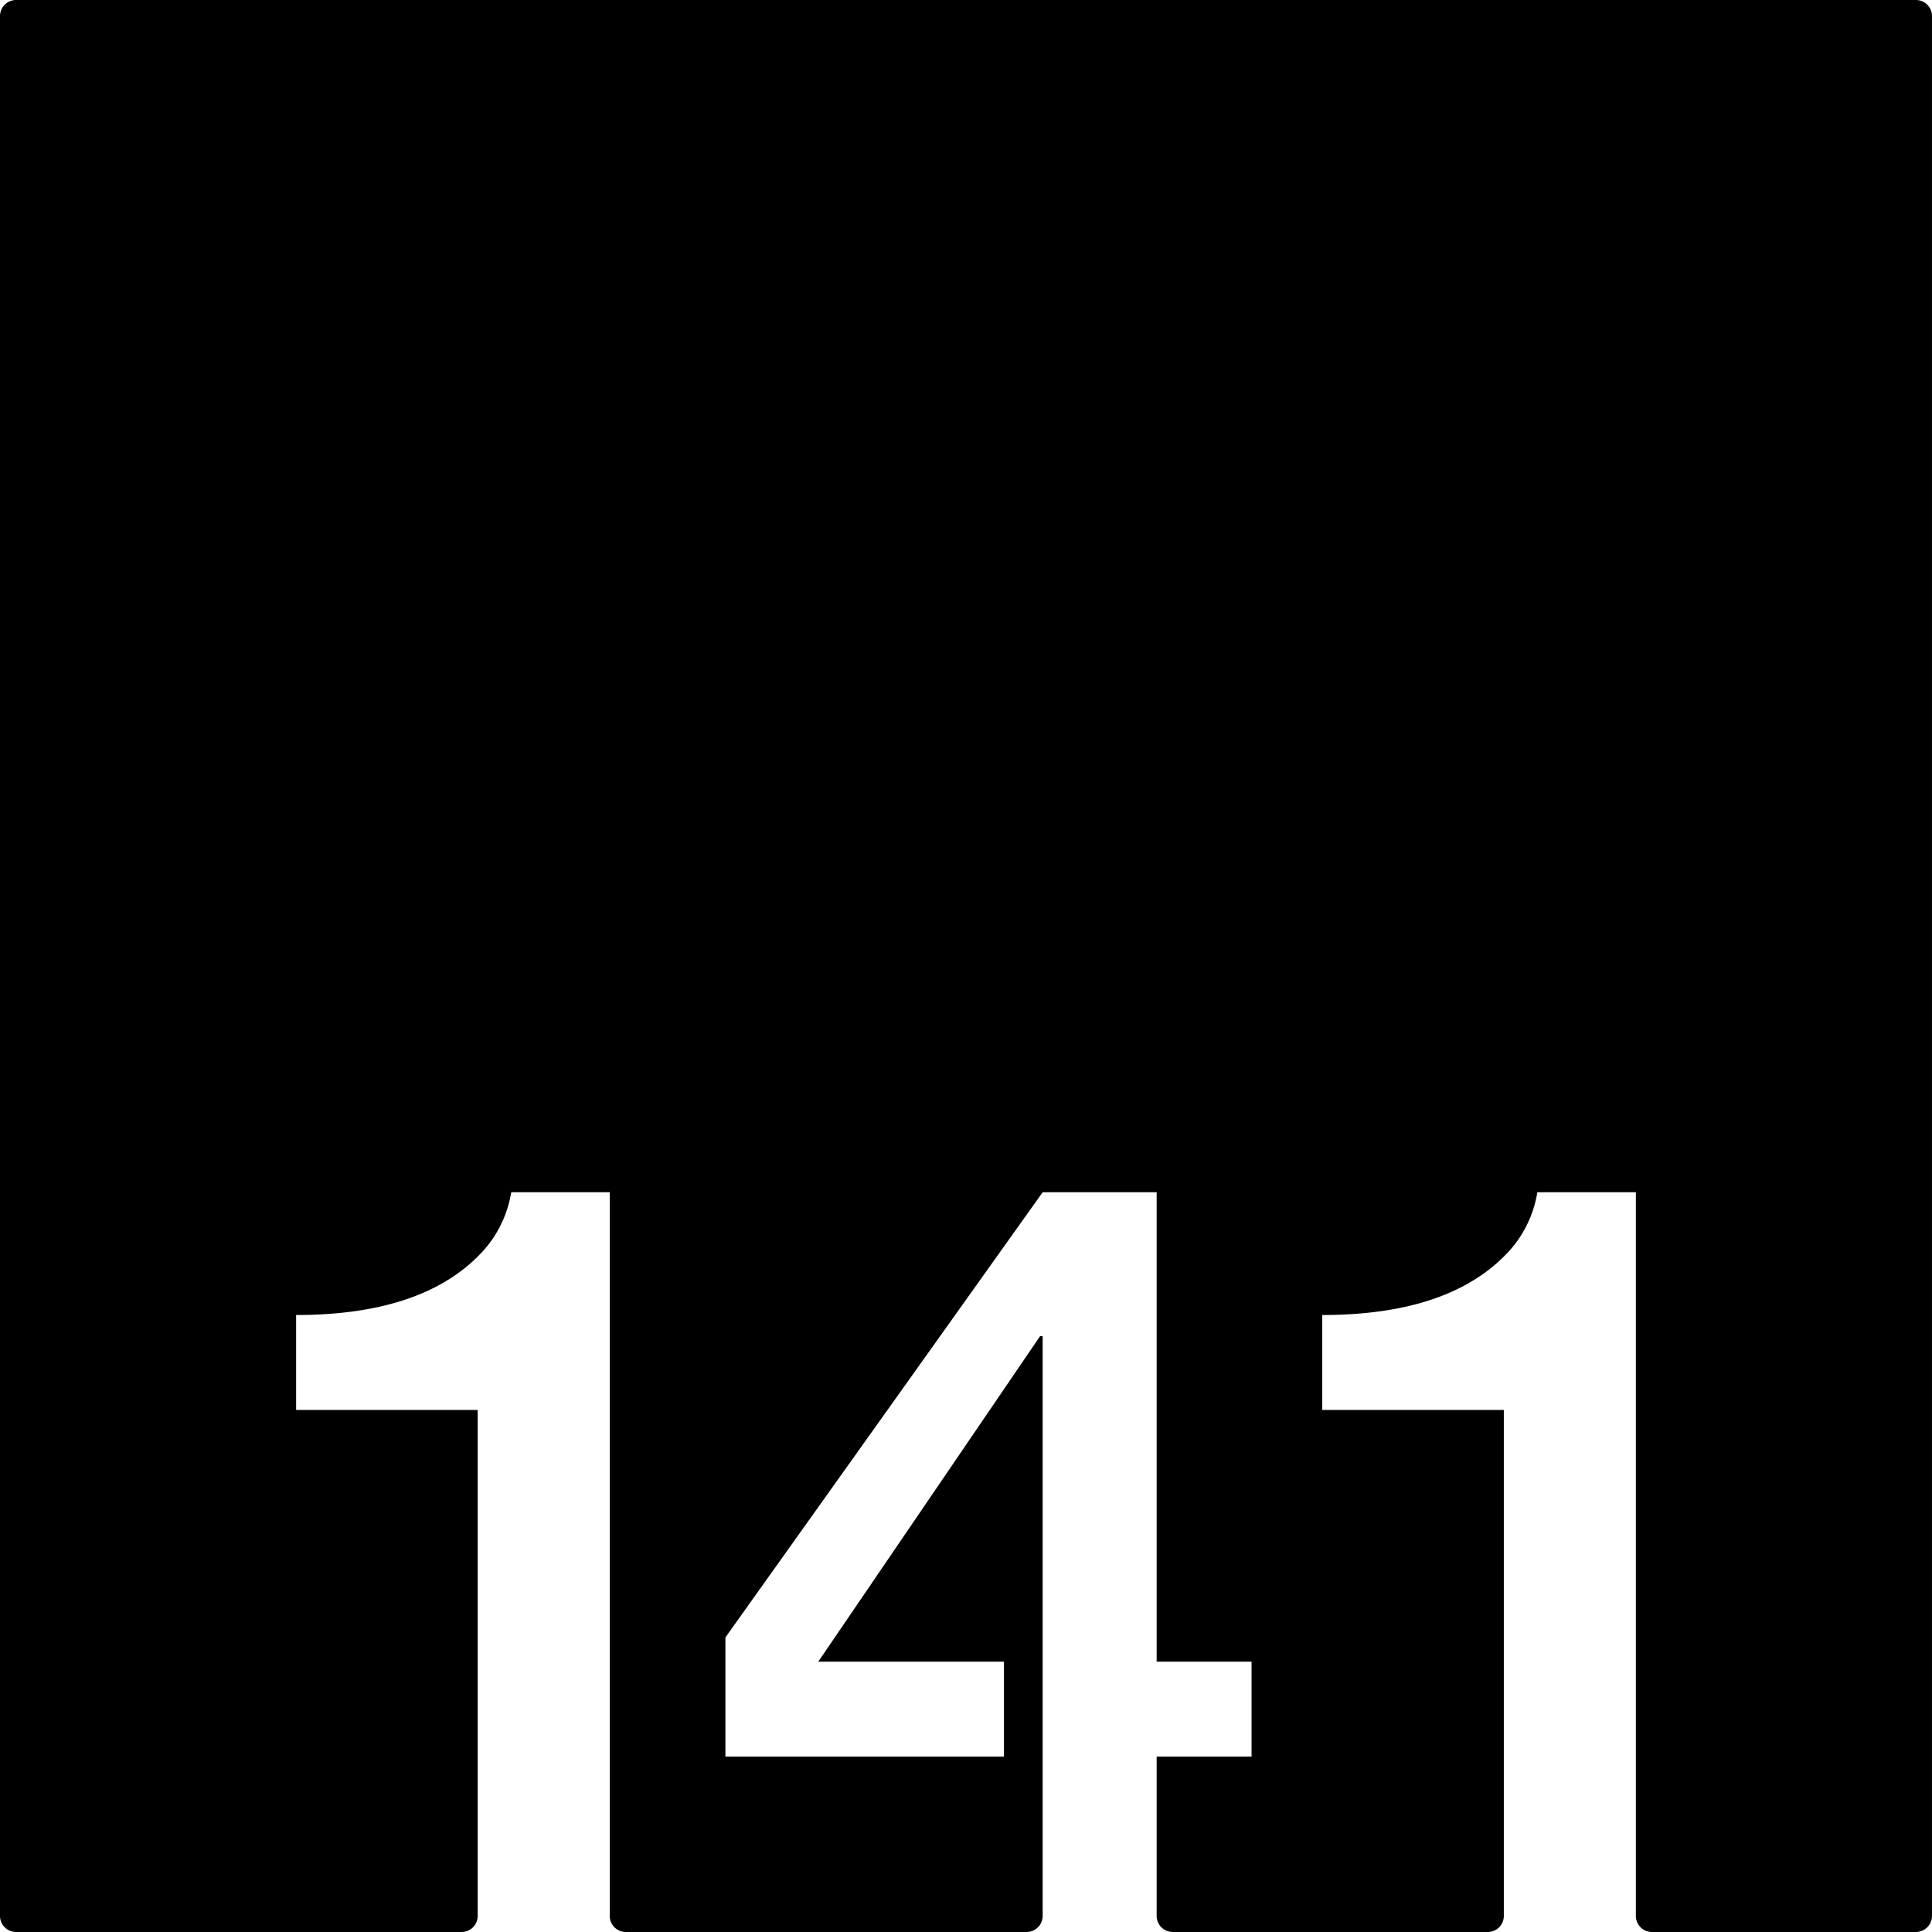 <svg xmlns="http://www.w3.org/2000/svg" width="120mm" height="120mm" viewBox="0 0 340.157 340.157">
  <g id="Zimmernummer">
      <g id="Z-03-141">
        <path fill="#000000" stroke="none" d="M337.323,0H2.834A2.834,2.834,0,0,0,0,2.834V337.323a2.834,2.834,0,0,0,2.834,2.834H81.27a2.834,2.834,0,0,0,2.834-2.834V248.239H52.136V231.528q22.887,0,33.149-11.534a20.3,20.3,0,0,0,4.723-10.081h17.346v127.41a2.835,2.835,0,0,0,2.835,2.834H180.74a2.834,2.834,0,0,0,2.835-2.834V235.252h-.454L144.068,292.56h32.695v16.711H127.72v-20.98l55.855-78.378h20.071V292.56h16.711v16.711H203.646v28.052a2.834,2.834,0,0,0,2.835,2.834h55.456a2.834,2.834,0,0,0,2.834-2.834V248.239H232.8V231.528q22.887,0,33.149-11.534a20.3,20.3,0,0,0,4.723-10.081h17.346v127.41a2.835,2.835,0,0,0,2.835,2.834h46.467a2.834,2.834,0,0,0,2.834-2.834V2.834A2.834,2.834,0,0,0,337.323,0Z"/>
      </g>
    </g>
</svg>
